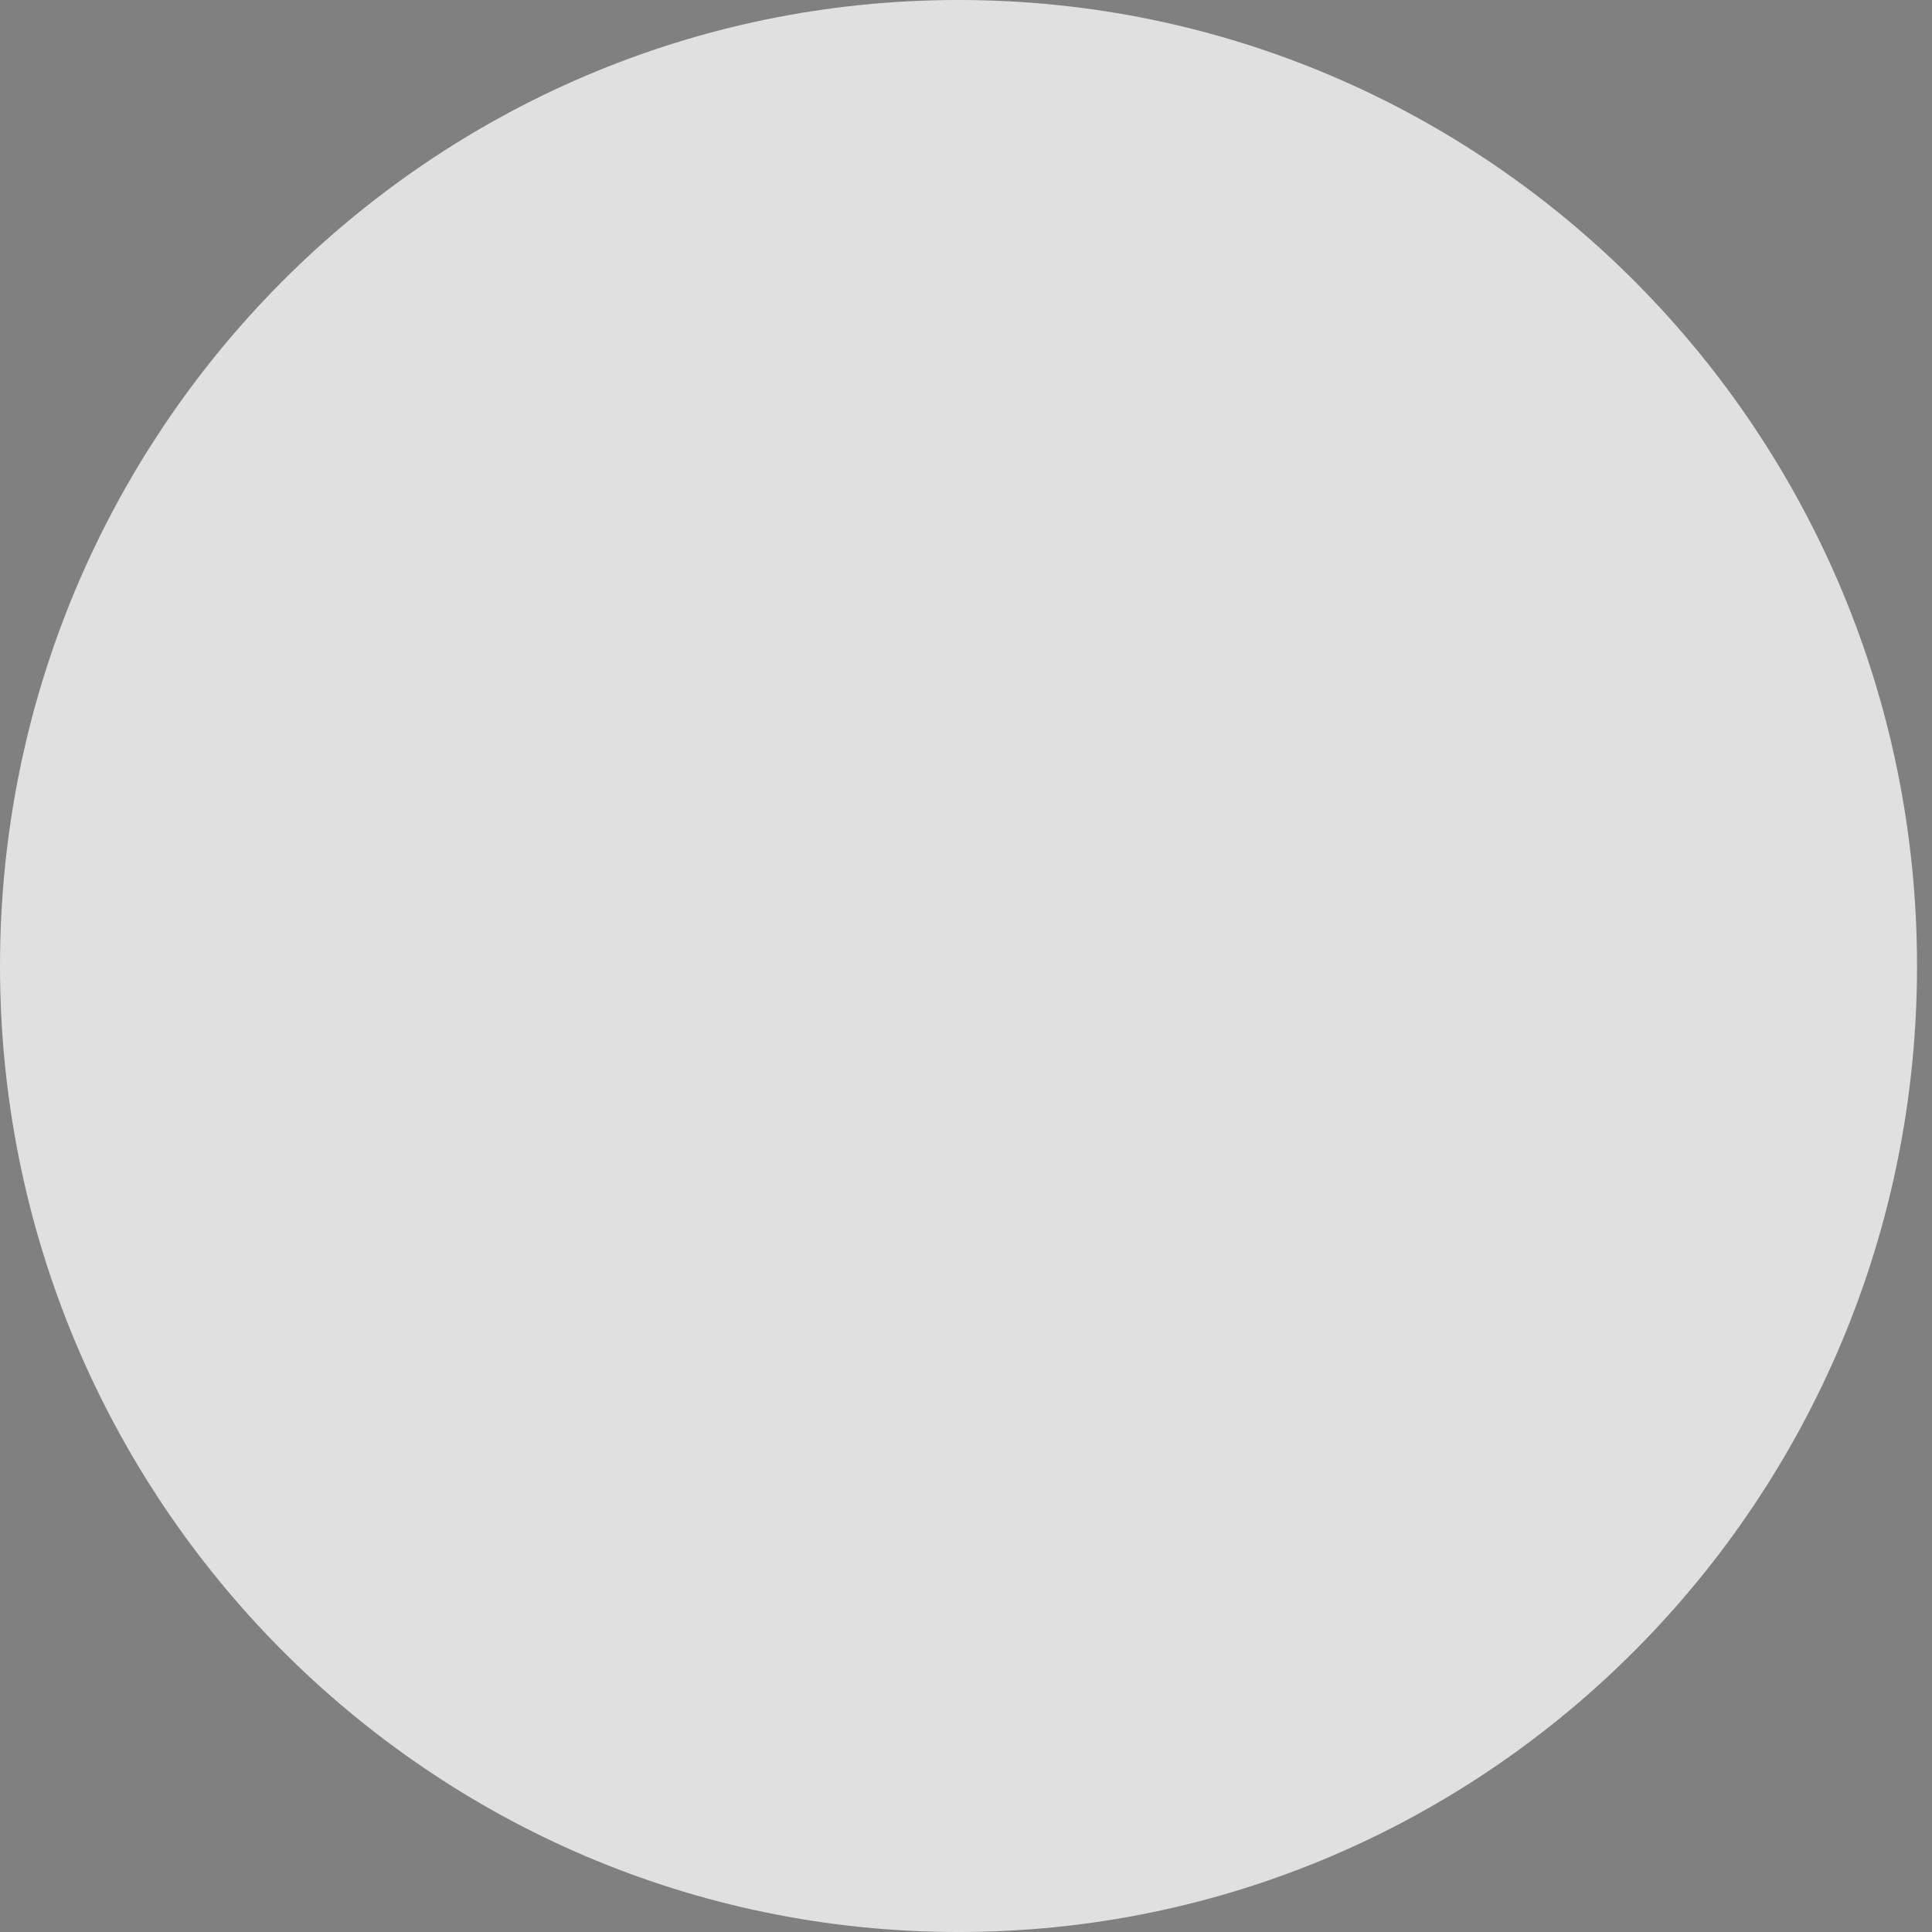 <svg id="c03d03ff-bebd-4f57-92fa-05bd364e34de" data-name="Layer 1" xmlns="http://www.w3.org/2000/svg" xmlns:xlink="http://www.w3.org/1999/xlink" width="128" height="128" viewBox="0 0 128 128"><rect x="0" y="0" width="128" height="128" fill="#808080" stroke="none"/><defs><clipPath id="d1618762-e50e-496b-986c-215684c1c17d"><rect width="128" height="128" style="fill:none"/></clipPath><clipPath id="99e866a4-e358-4465-a799-121f7e3b7835"><rect x="8" y="9" width="111" height="110" style="fill:none"/></clipPath><clipPath id="ed2462de-b325-4876-9e9c-d8c9f1ed376e"><ellipse cx="63.504" cy="64" rx="54.574" ry="55" style="fill:none"/></clipPath><clipPath id="79c80d68-3b5f-4c4e-8fc7-916b58da285b"><path d="M87.473,64l-40,23.814V40.186ZM63.504,112A48.001,48.001,0,1,0,15.876,64,47.815,47.815,0,0,0,63.504,112Zm0,16c35.072,0,63.504-28.654,63.504-64S98.576,0,63.504,0,0,28.654,0,64,28.432,128,63.504,128Z" style="fill:none;clip-rule:evenodd"/></clipPath></defs><title>Untitled-3</title><g style="opacity:0.754;isolation:isolate"><g style="clip-path:url(#d1618762-e50e-496b-986c-215684c1c17d)"><g style="clip-path:url(#d1618762-e50e-496b-986c-215684c1c17d)"><g style="isolation:isolate"><g style="clip-path:url(#d1618762-e50e-496b-986c-215684c1c17d)"><g style="clip-path:url(#d1618762-e50e-496b-986c-215684c1c17d)"><g style="opacity:0.5;isolation:isolate"><g style="clip-path:url(#99e866a4-e358-4465-a799-121f7e3b7835)"><g style="clip-path:url(#ed2462de-b325-4876-9e9c-d8c9f1ed376e)"><g style="clip-path:url(#99e866a4-e358-4465-a799-121f7e3b7835)"><rect x="3.93" y="4" width="119.147" height="120"/></g></g></g></g></g><g style="clip-path:url(#79c80d68-3b5f-4c4e-8fc7-916b58da285b)"><g style="clip-path:url(#d1618762-e50e-496b-986c-215684c1c17d)"><rect x="-5" y="-5" width="137.008" height="138" style="fill:#fff"/></g></g></g></g></g></g></g></svg>